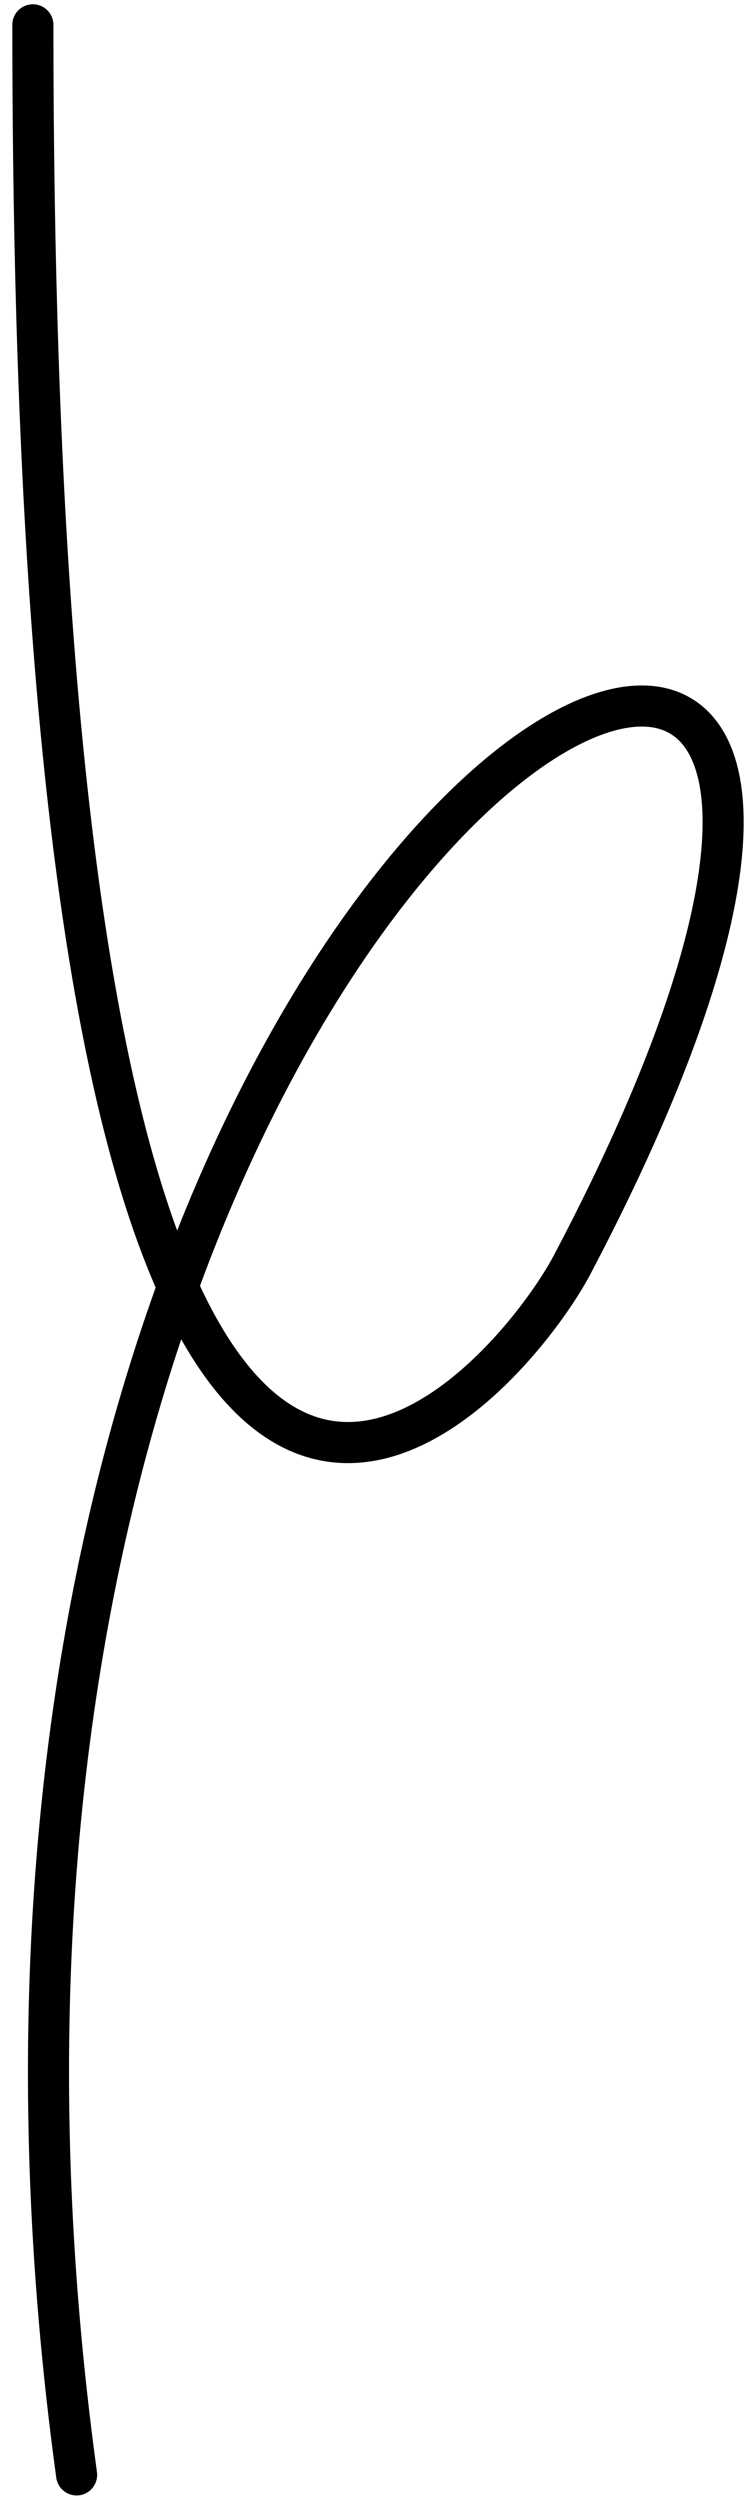 <svg width="46" height="152" viewBox="0 0 46 152" fill="none" xmlns="http://www.w3.org/2000/svg">
<path d="M2 1.51C2 119.442 30.691 84.726 34.822 76.88C70.305 9.49 -9.533 46.732 4.661 150.476" stroke="black" stroke-width="2.5" stroke-linecap="round"/>
</svg>
